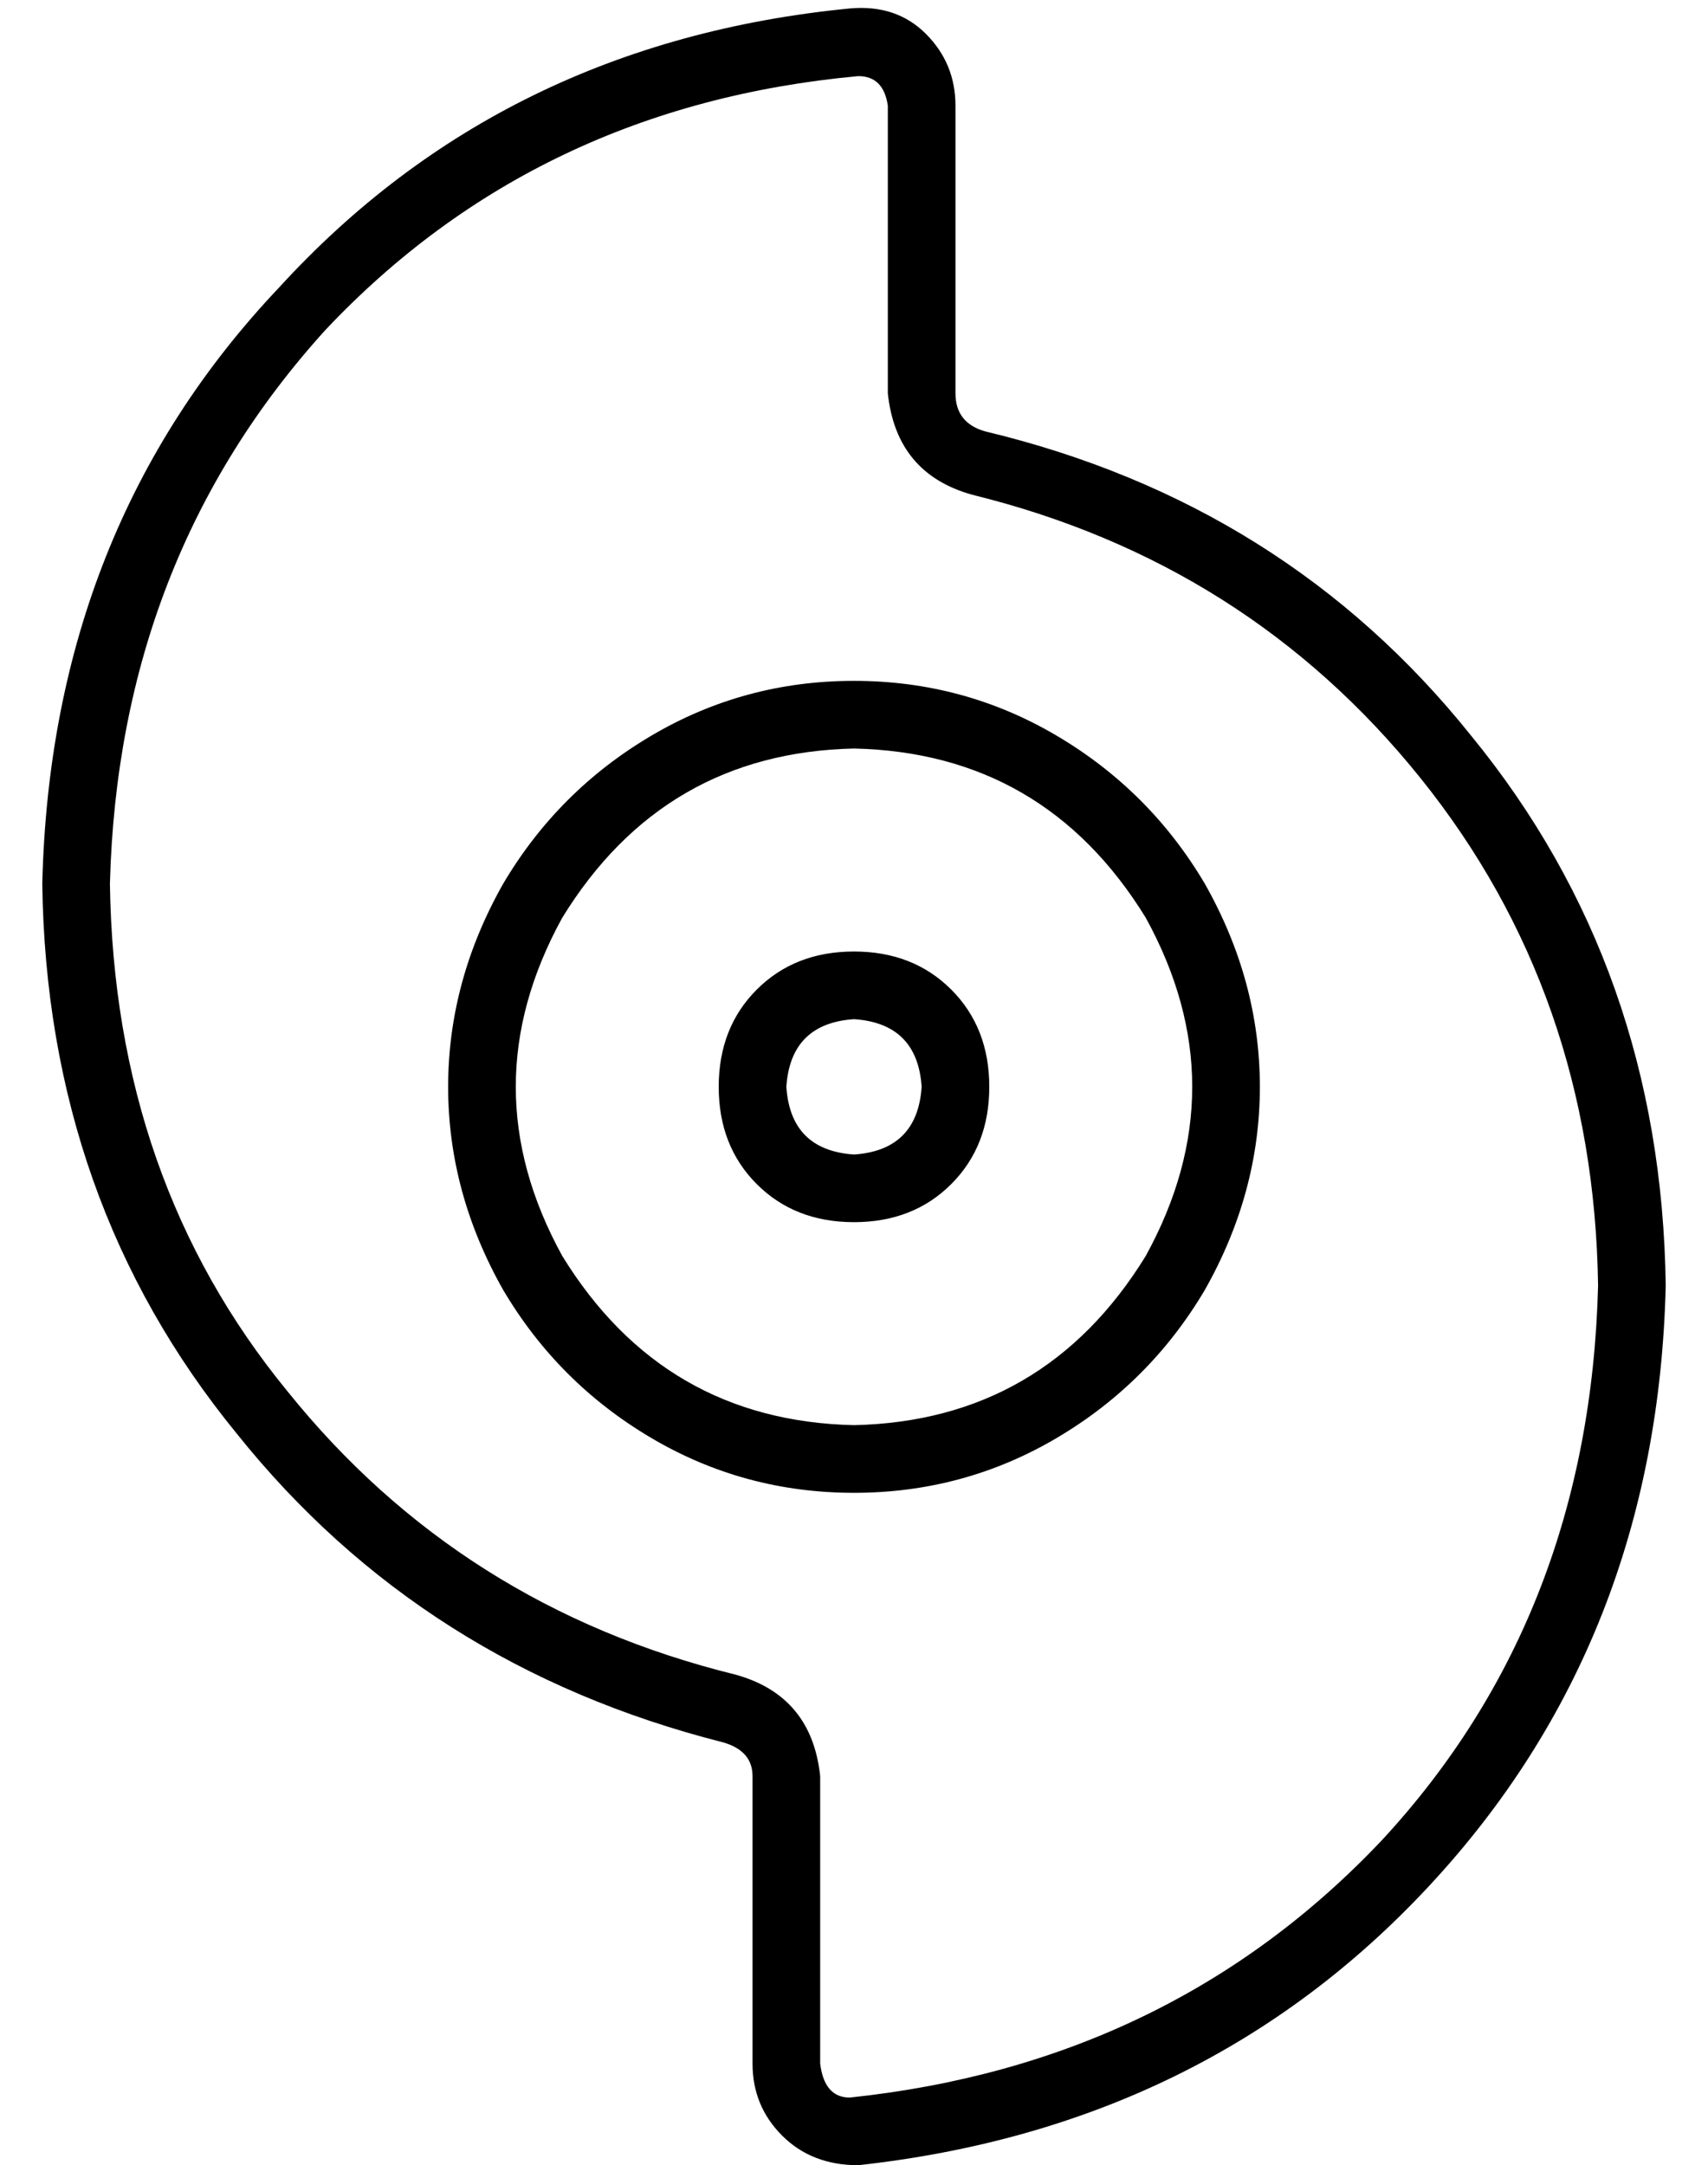 <?xml version="1.0" standalone="no"?>
<!DOCTYPE svg PUBLIC "-//W3C//DTD SVG 1.1//EN" "http://www.w3.org/Graphics/SVG/1.1/DTD/svg11.dtd" >
<svg xmlns="http://www.w3.org/2000/svg" xmlns:xlink="http://www.w3.org/1999/xlink" version="1.1" viewBox="-10 -40 404 512">
   <path fill="currentColor"
d="M200 -15q-1 -7 -7 -7q-76 7 -126 60q-49 54 -51 131q1 70 42 120q41 51 106 67q18 5 20 24v68v0q1 8 7 8q76 -8 126 -61q49 -53 51 -131q-1 -69 -42 -120t-106 -67q-18 -5 -20 -24v-68v0zM191 -38q11 -1 18 6v0v0q7 7 7 17v68v0q0 7 7 9q71 17 115 72q45 55 46 130
q-2 84 -56 142q-53 57 -135 66q-11 0 -18 -7t-7 -17v-68v0q0 -6 -7 -8q-71 -18 -115 -73q-45 -55 -46 -130q2 -84 56 -141q53 -58 135 -66v0zM192 297q45 -1 69 -40q22 -40 0 -80q-24 -39 -69 -40q-45 1 -69 40q-22 40 0 80q24 39 69 40v0zM192 121q26 0 48 13v0v0
q22 13 35 35q13 23 13 48t-13 48q-13 22 -35 35t-48 13t-48 -13t-35 -35q-13 -23 -13 -48t13 -48q13 -22 35 -35t48 -13v0zM208 217q-1 -15 -16 -16q-15 1 -16 16q1 15 16 16q15 -1 16 -16v0zM160 217q0 -14 9 -23v0v0q9 -9 23 -9t23 9t9 23t-9 23t-23 9t-23 -9t-9 -23v0z
" />
</svg>
